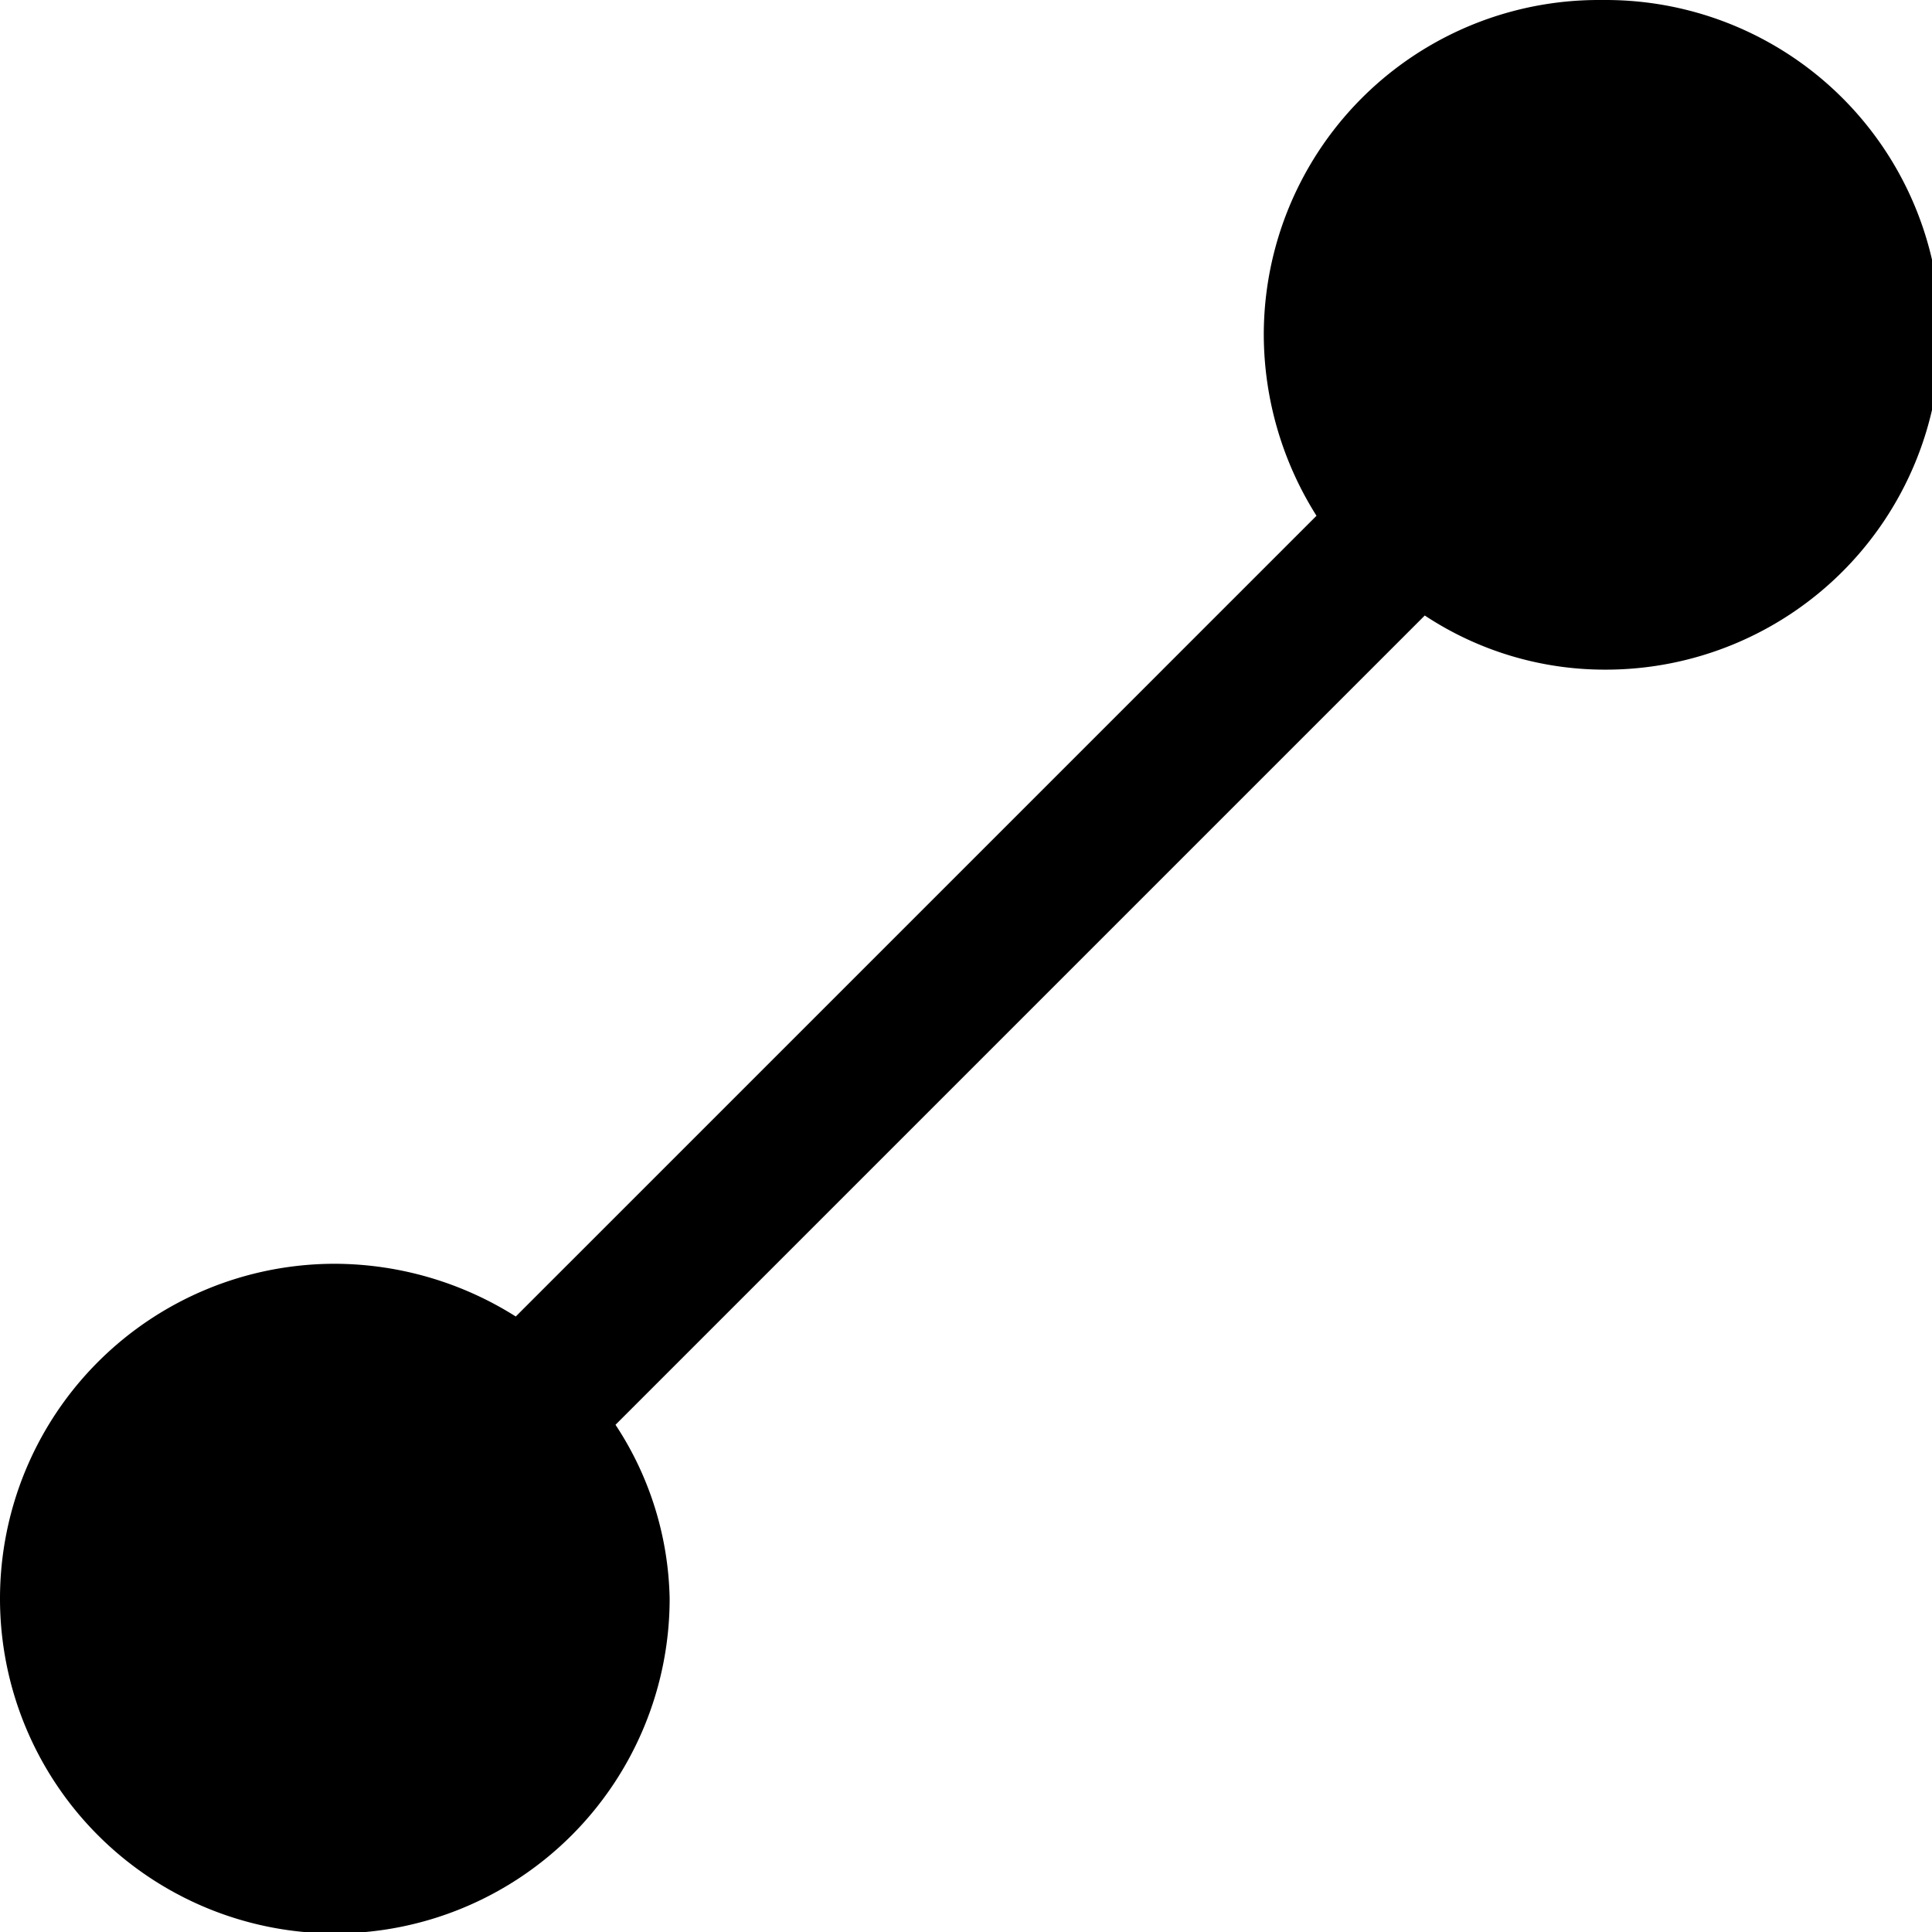 <svg xmlns="http://www.w3.org/2000/svg" viewBox="0 0 13.56 13.56"><title>资源 4</title><g id="图层_2" data-name="图层 2"><g id="图层_2-2" data-name="图层 2"><path d="M11.22,0A2.35,2.35,0,0,0,8.87,2.35a2.39,2.39,0,0,0,.37,1.27L3.62,9.24a2.39,2.39,0,0,0-1.27-.37A2.35,2.35,0,1,0,4.7,11.22,2.29,2.29,0,0,0,4.32,10L10,4.32a2.29,2.29,0,0,0,1.27.38,2.35,2.35,0,0,0,0-4.7Z"/></g></g></svg>